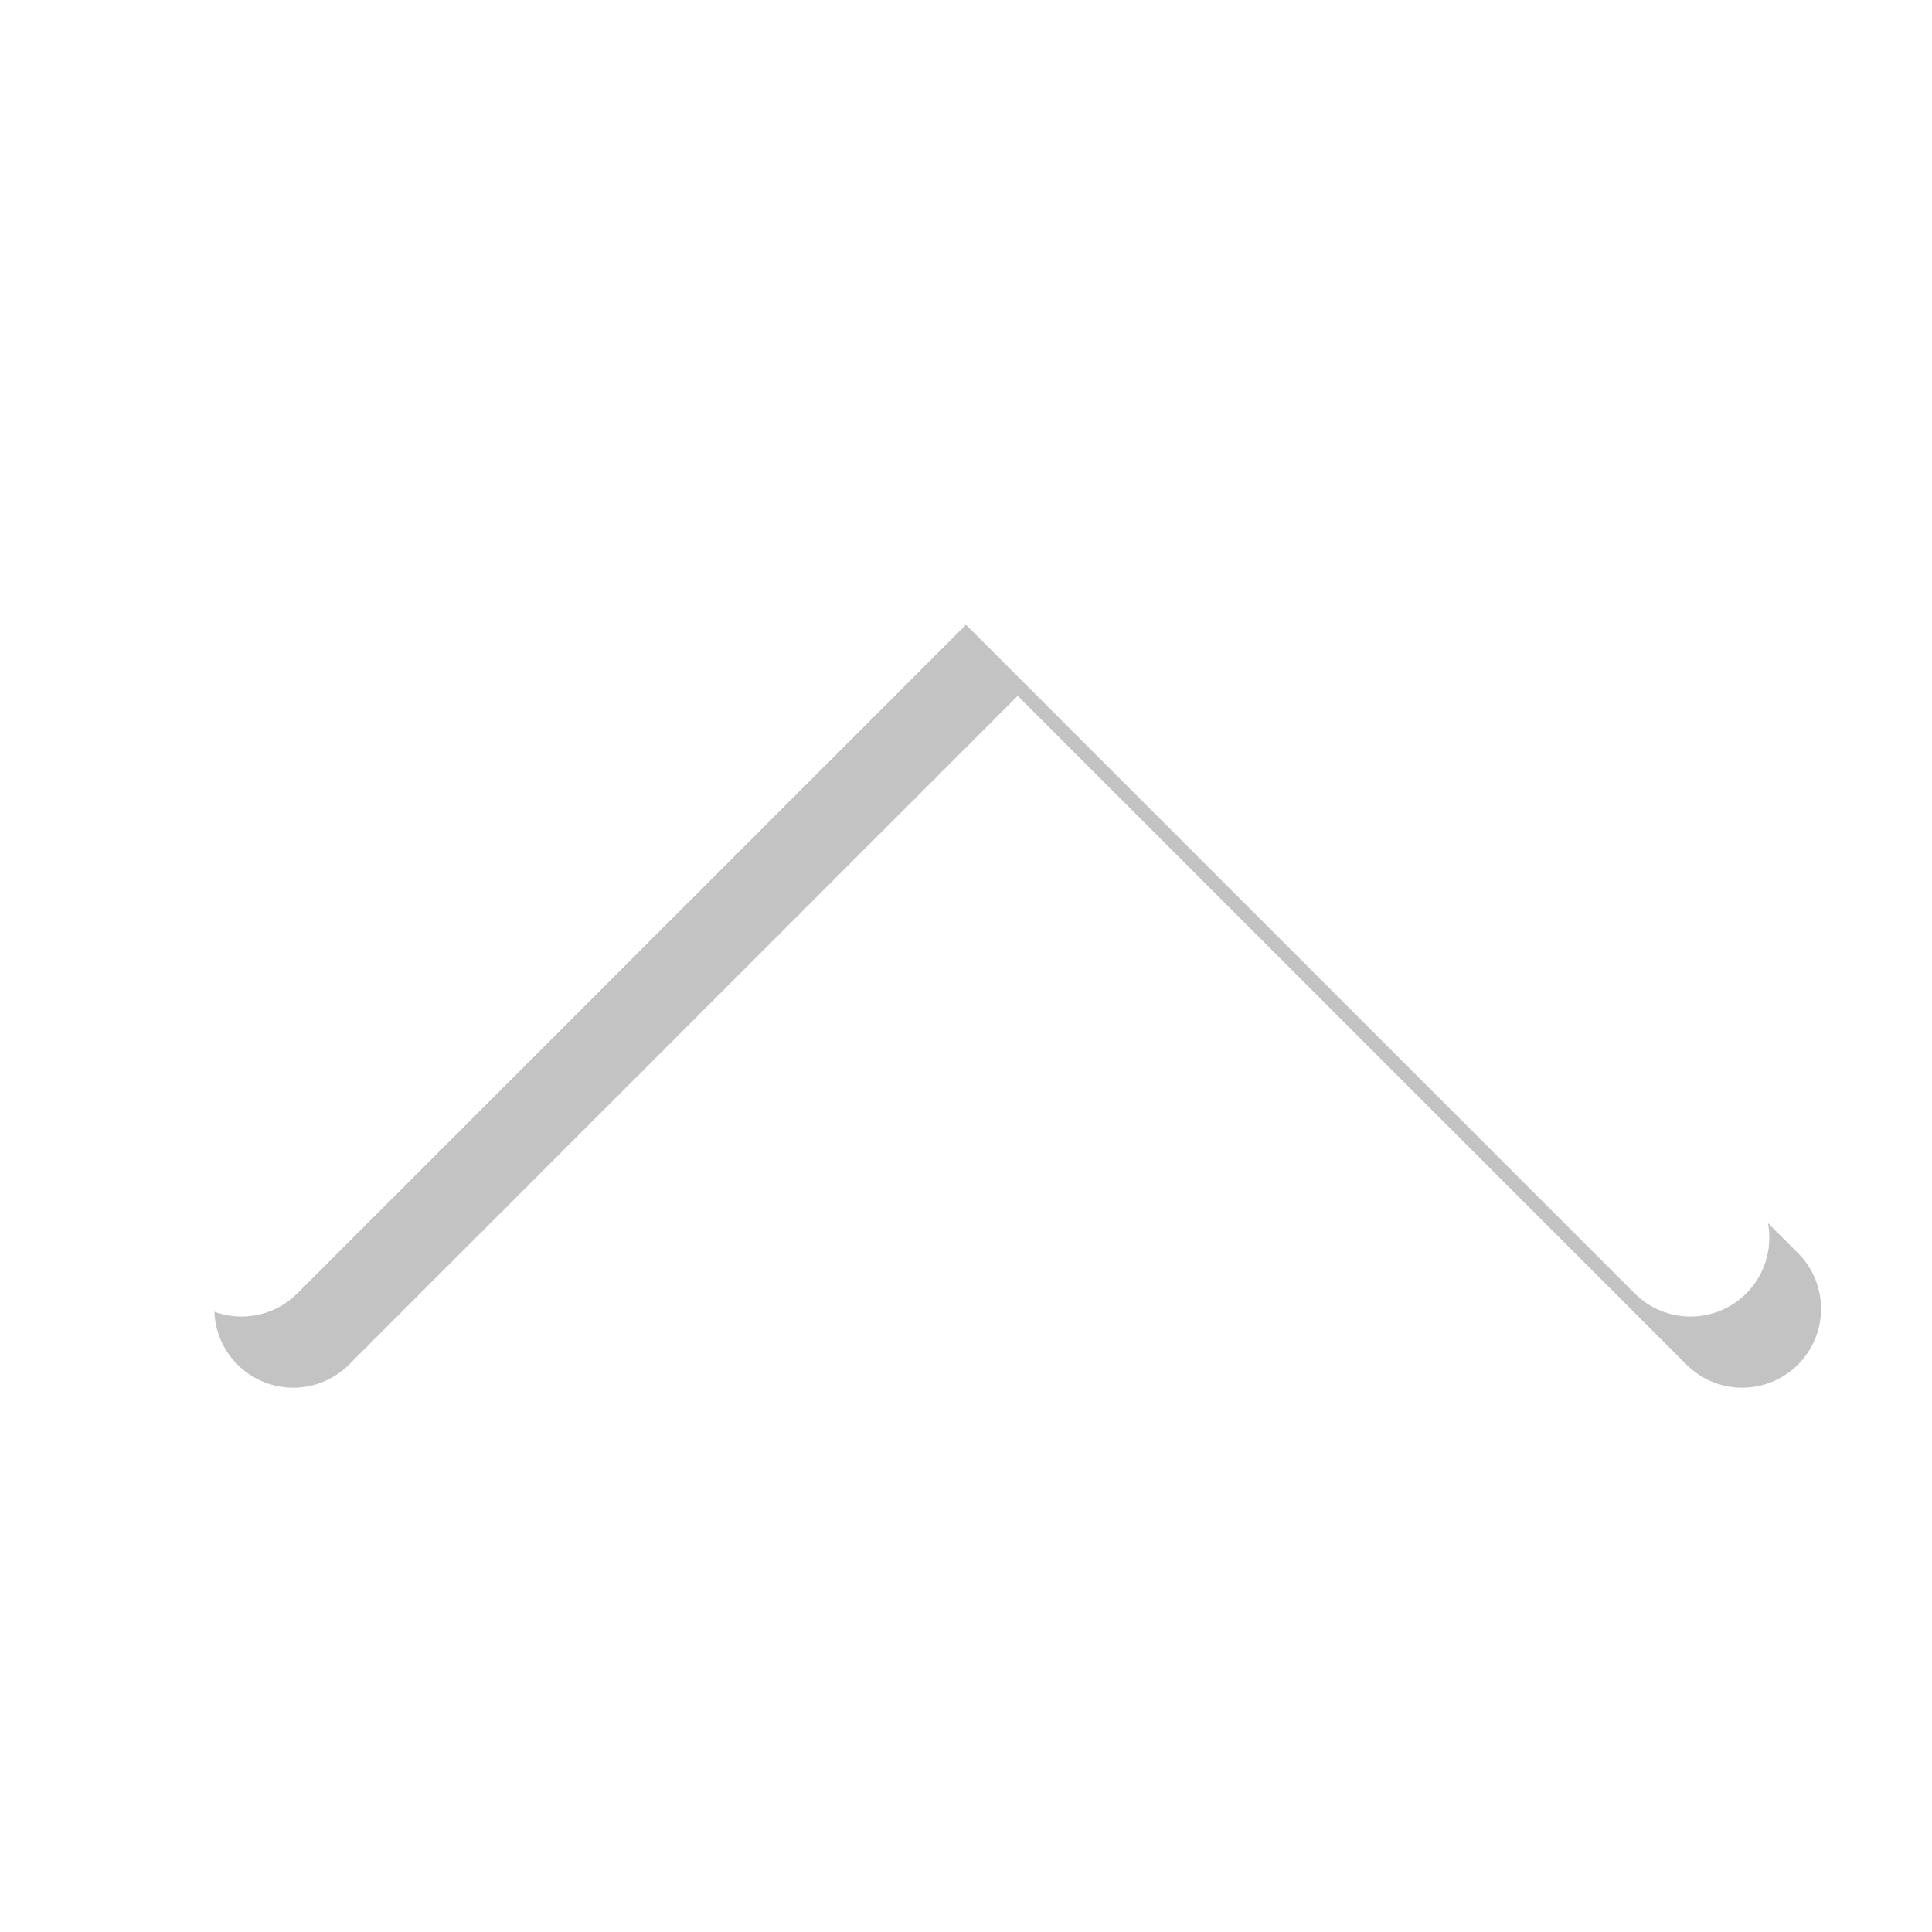<?xml version="1.0" encoding="UTF-8" standalone="no"?>
<!-- Created with Inkscape (http://www.inkscape.org/) -->

<svg
   xmlns:dc="http://purl.org/dc/elements/1.1/"
   xmlns:cc="http://creativecommons.org/ns#"
   xmlns:rdf="http://www.w3.org/1999/02/22-rdf-syntax-ns#"
   xmlns:svg="http://www.w3.org/2000/svg"
   xmlns="http://www.w3.org/2000/svg"
   xmlns:sodipodi="http://sodipodi.sourceforge.net/DTD/sodipodi-0.dtd"
   xmlns:inkscape="http://www.inkscape.org/namespaces/inkscape"
   width="128"
   height="128"
   viewBox="0 0 33.867 33.867"
   version="1.1"
   id="svg5060"
   inkscape:version="0.92.1 r15371"
   sodipodi:docname="up-chevron.svg">
  <defs
     id="defs5054">
    <filter
       style="color-interpolation-filters:sRGB;"
       inkscape:label="Blur"
       id="filter5674"
       x="-0.22"
       width="1.38"
       height="1.55"
       y="-0.29">
      <feGaussianBlur
         stdDeviation="0.8 0.8"
         result="blur"
         id="feGaussianBlur5672" />
    </filter>
    <filter
       style="color-interpolation-filters:sRGB;"
       inkscape:label="Blur"
       id="filter5693"
       width="1.4"
       height="1.41"
       x="-0.21"
       y="-0.24">
      <feGaussianBlur
         stdDeviation="0.8 0.8"
         result="blur"
         id="feGaussianBlur5691" />
    </filter>
  </defs>
  <sodipodi:namedview
     id="base"
     pagecolor="#ffffff"
     bordercolor="#666666"
     borderopacity="1.0"
     inkscape:pageopacity="0.0"
     inkscape:pageshadow="2"
     inkscape:zoom="2.8"
     inkscape:cx="41.936199"
     inkscape:cy="67.130914"
     inkscape:document-units="mm"
     inkscape:current-layer="layer1"
     showgrid="true"
     showguides="false"
     inkscape:pagecheckerboard="true"
     units="px"
     inkscape:window-width="1366"
     inkscape:window-height="721"
     inkscape:window-x="0"
     inkscape:window-y="0"
     inkscape:window-maximized="1">
    <inkscape:grid
       type="xygrid"
       id="grid5605"
       empspacing="4"
       spacingx="1.058"
       spacingy="1.058" />
  </sodipodi:namedview>
  <g
     inkscape:label="Layer 1"
     inkscape:groupmode="layer"
     id="layer1"
     transform="translate(0,-263.133)">
    <path
       style="fill:none;stroke:#000000;stroke-width:2.765;stroke-linecap:round;stroke-linejoin:round;stroke-miterlimit:4;stroke-dasharray:none;stroke-opacity:0.235;filter:url(#filter5693)"
       d="m 5.14,273.376 12.7,12.7 12.7,-12.7"
       id="path5607-3"
       inkscape:connector-curvature="0"
       transform="rotate(-180,17.84,279.726)" />
    <path
       style="fill:none;stroke:#ffffff;stroke-width:2.765;stroke-linecap:round;stroke-linejoin:round;stroke-miterlimit:4;stroke-dasharray:none;stroke-opacity:1"
       d="m 29.633,284.829 -12.7,-12.7 -12.7,12.7"
       id="path5607"
       inkscape:connector-curvature="0" />
  </g>
</svg>
